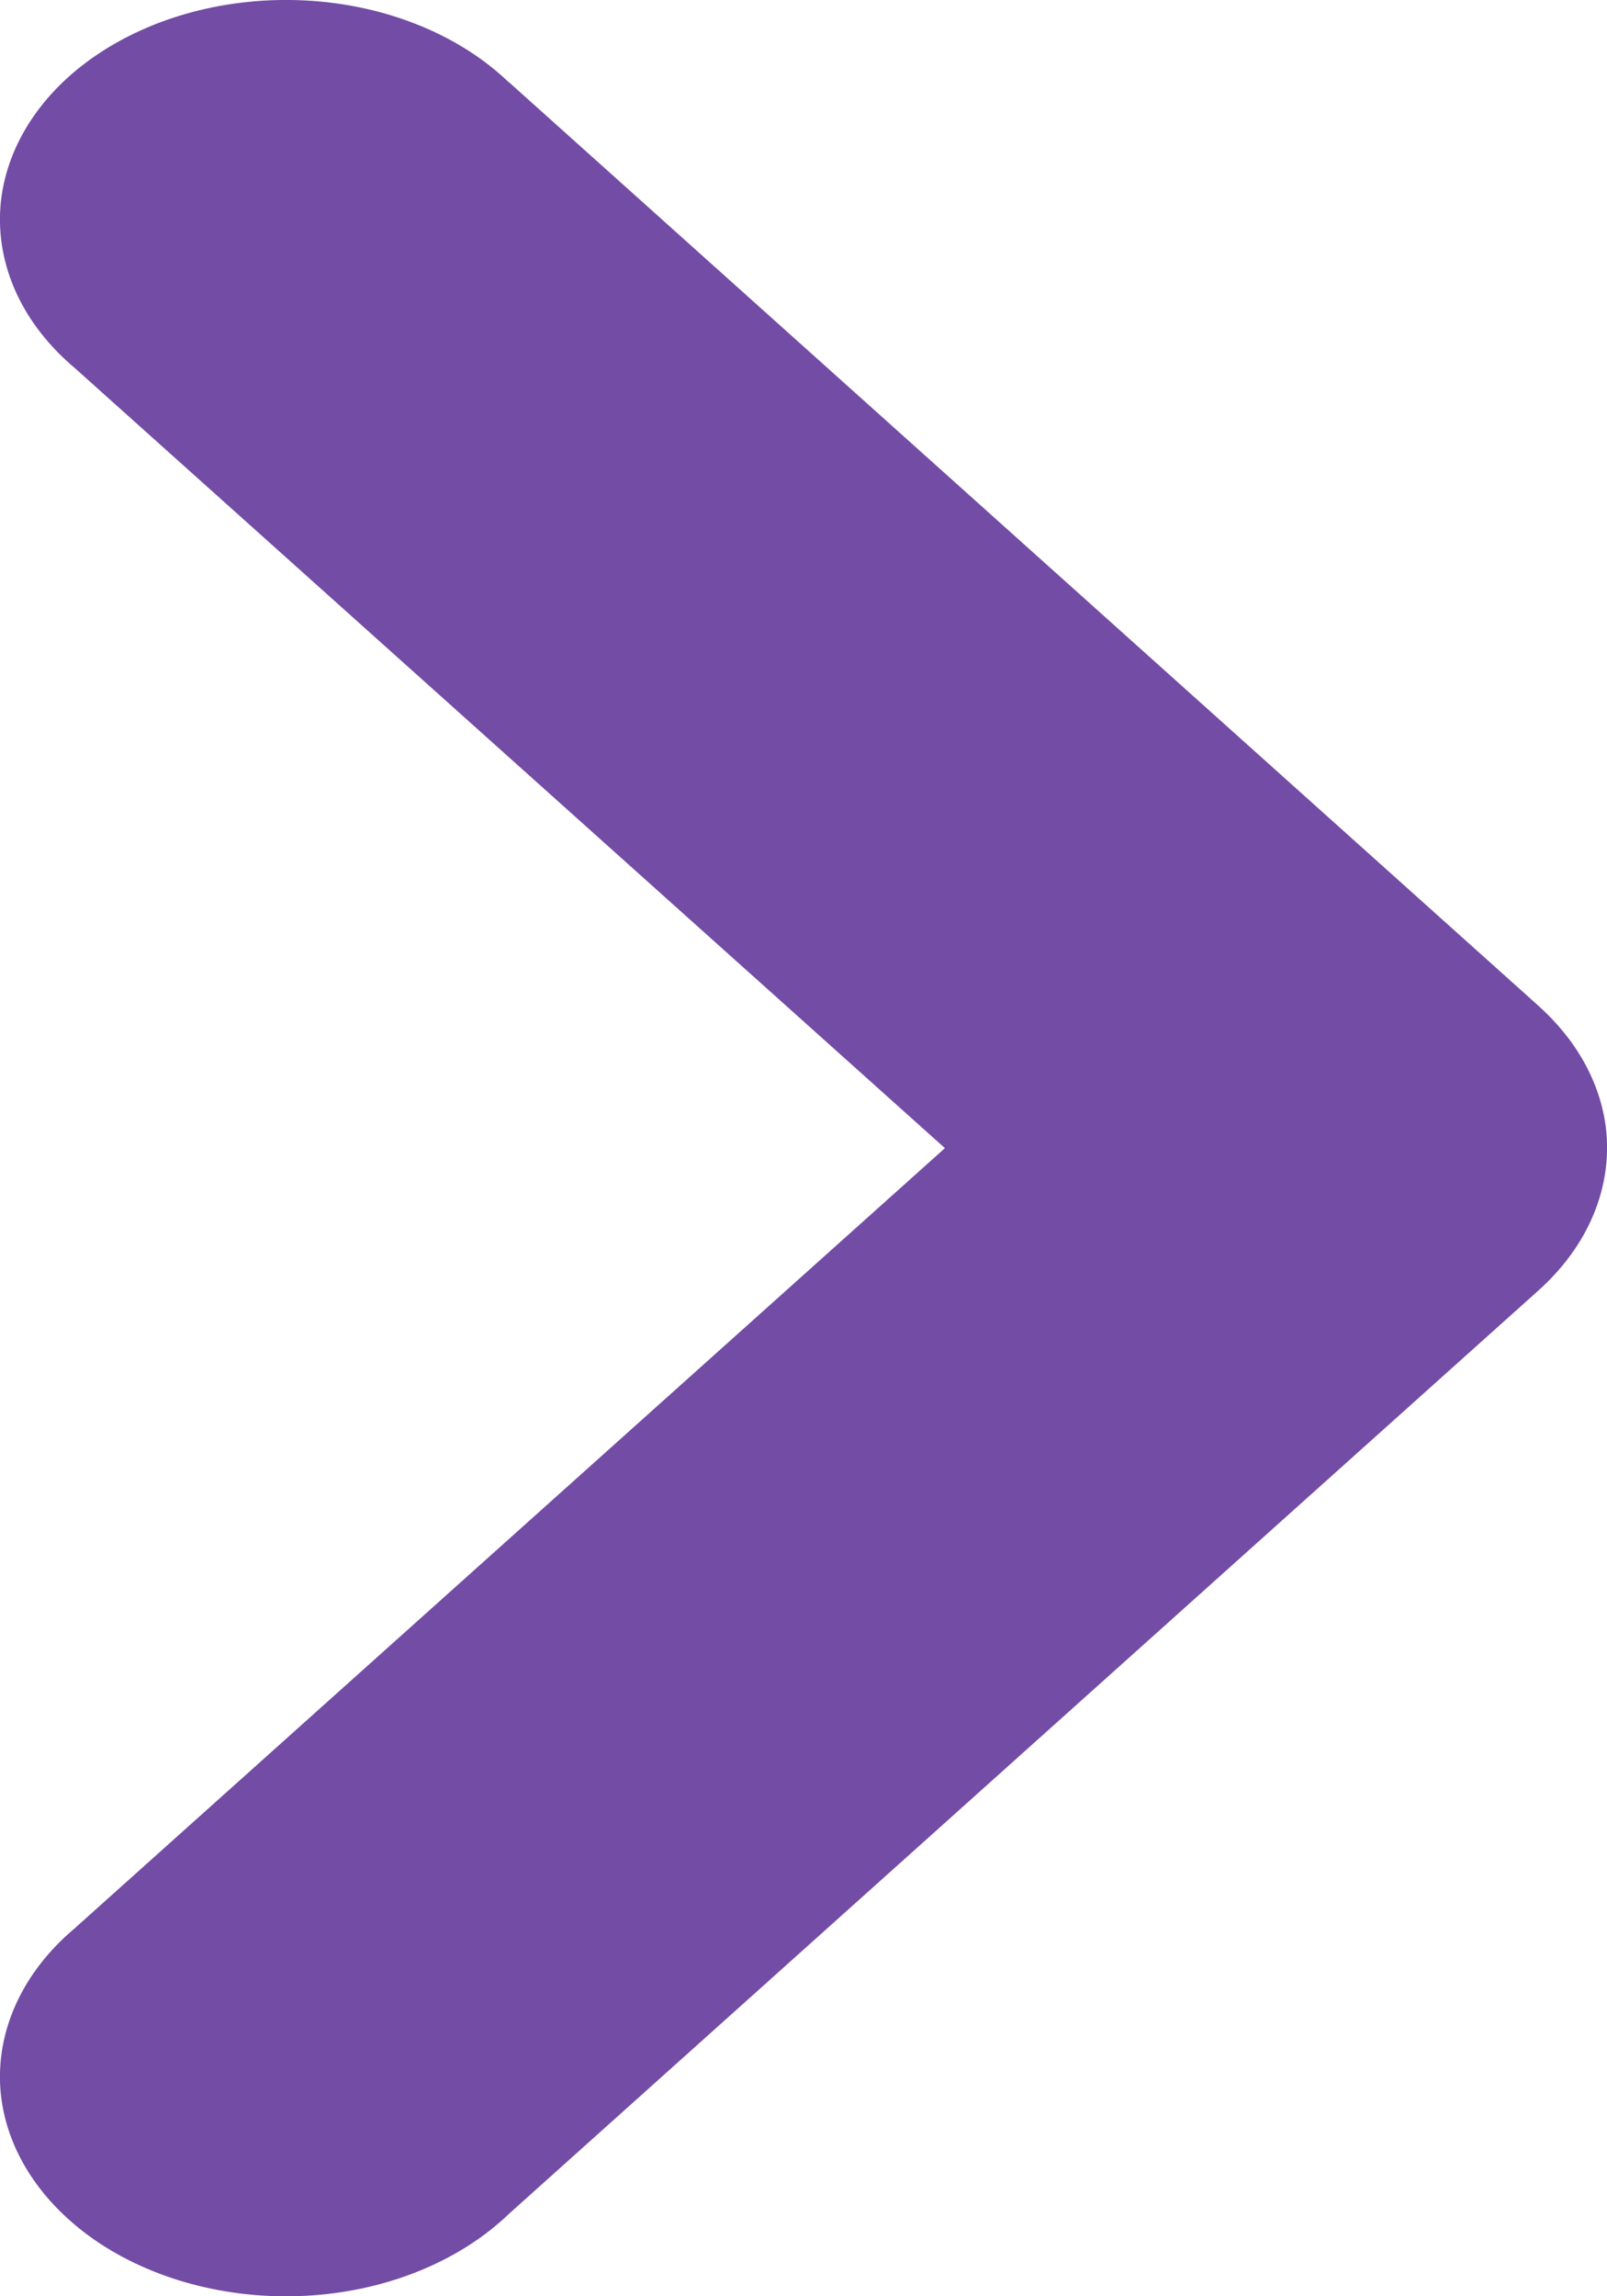 <svg width="7" height="10" viewBox="0 0 7 10" fill="none" xmlns="http://www.w3.org/2000/svg">
<path d="M6.995 4.91C6.97 4.713 6.867 4.528 6.699 4.378L2.217 0.358V0.359C2.006 0.156 1.697 0.028 1.362 0.004C1.026 -0.02 0.692 0.061 0.435 0.23C0.179 0.398 0.023 0.64 0.002 0.898C-0.018 1.157 0.098 1.411 0.326 1.603L4.116 5L0.326 8.397V8.397C0.098 8.589 -0.018 8.843 0.002 9.102C0.023 9.36 0.179 9.601 0.435 9.77C0.692 9.939 1.026 10.02 1.362 9.996C1.697 9.972 2.006 9.844 2.217 9.641L6.699 5.622V5.622C6.919 5.426 7.026 5.169 6.995 4.91V4.91Z" fill="#734CA5"/>
</svg>
